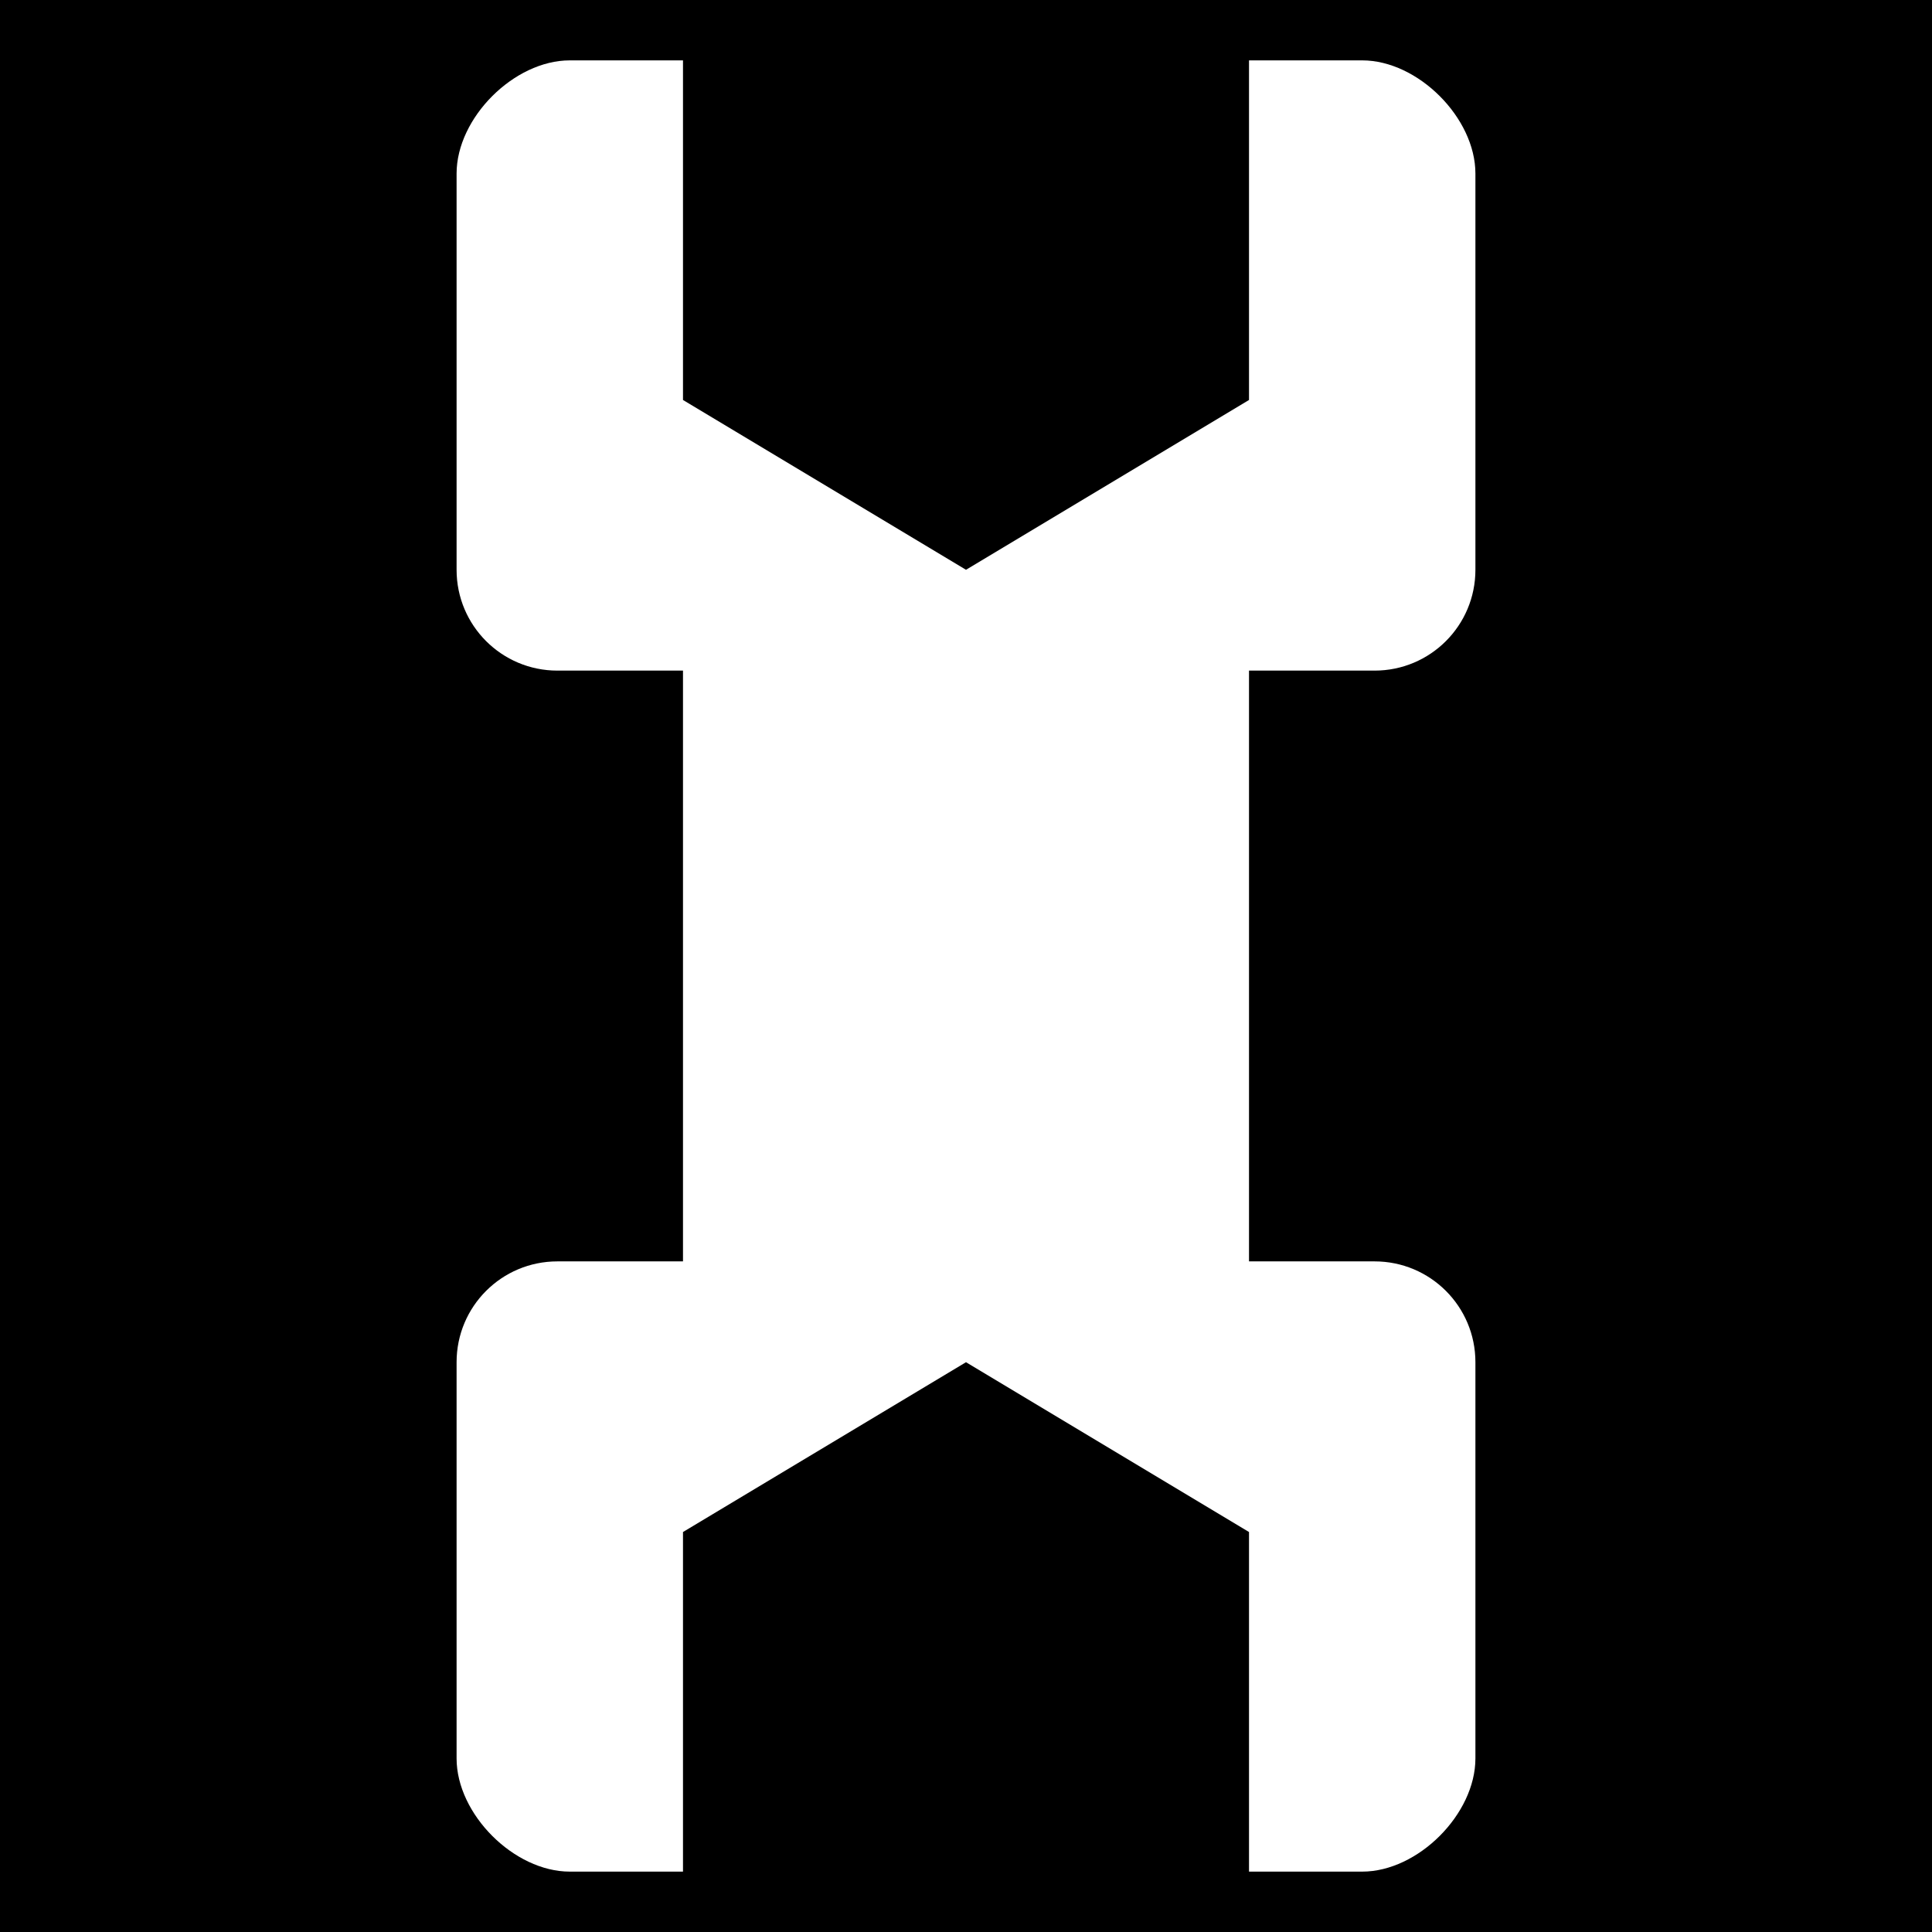 <svg xmlns="http://www.w3.org/2000/svg" viewBox="0 0 512 512" fill="currentColor"><path d="M0 0h512v512H0z"/><path d="M151 16c-14.774 0-30 15.226-30 30v105c0 14.774 11.946 26.718 26.718 26.718H181V334.28h-33.282c-14.773 0-26.718 11.946-26.718 26.718v105c0 14.774 15.227 30 30 30h30v-90l75-45 75 45v90h30c14.774 0 30-15.226 30-30v-105c0-14.773-11.946-26.718-26.718-26.718H331V177.718h33.282C379.056 177.718 391 165.772 391 151V46c0-14.773-15.226-30-30-30h-30v90l-75 45-75-45V16h-30z" fill="#fff"/></svg>